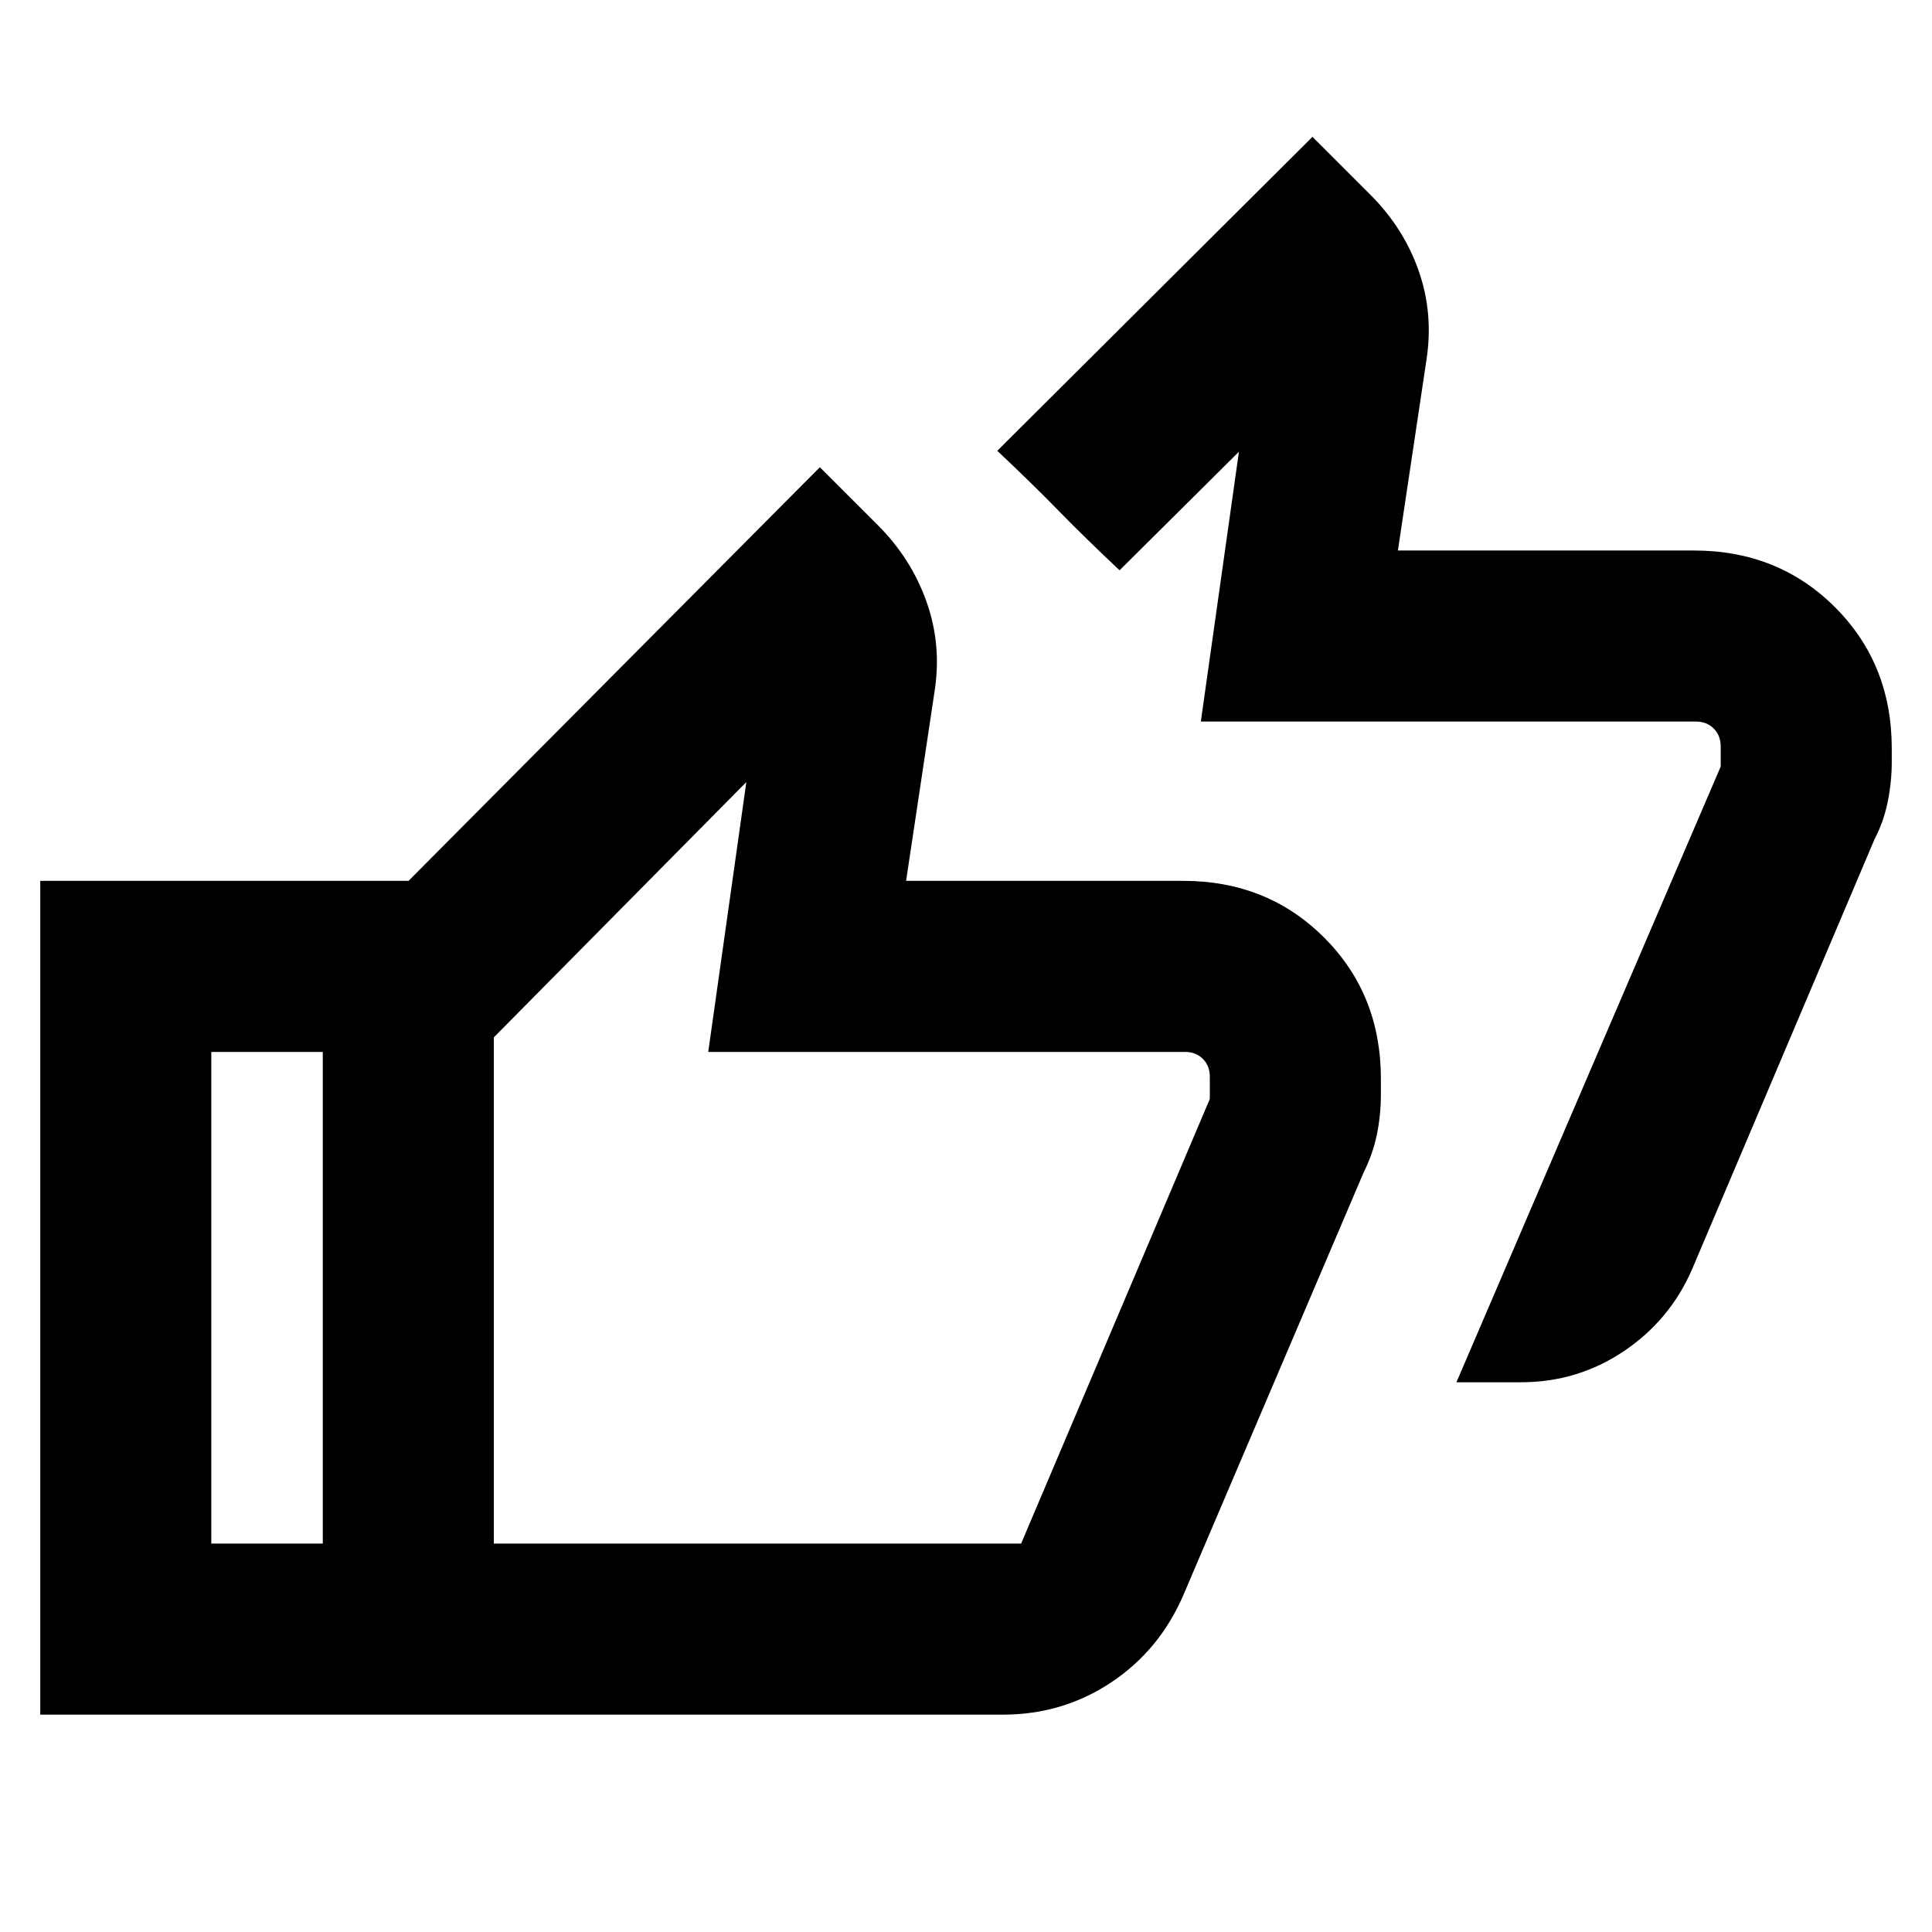 <svg xmlns="http://www.w3.org/2000/svg" height="24" viewBox="0 -960 960 960" width="24"><path d="M723.69-273.16 855-579.08v-10.07q0-5.39-3.46-8.85t-8.85-3.46h-246l18.93-134.08-59.31 58.92q-16.7-15.69-30.39-29.69-13.69-14-30.38-29.69l156.61-156 28.93 28.92q16.46 16.47 23.88 37.73 7.42 21.27 3.81 44.35l-14.16 94.54h147.08q41.92 0 70.12 28.19Q940-630.08 940-588.15v6.77q0 9.89-2 19.79-2 9.9-6.62 18.74l-90.69 213.77q-11.08 25.28-34 40.6t-50.94 15.32h-32.06ZM226.38-108H20v-414.31h206.38v85H105V-193h121.38v85Zm271.93 0H160.39v-371.46l246.99-248.38 28.93 28.92q16.46 16.46 24.07 37.92 7.62 21.46 4 44.54l-14.15 94.15h137.62q41.92 0 70.11 28.2 28.19 28.19 28.19 70.11v7.77q0 10.36-2 20.03-2 9.66-6.61 18.89L588-167.39q-11.85 27.41-35.92 43.4Q528-108 498.31-108Zm9.08-85 93.76-220.92V-425q0-5.39-3.46-8.85t-8.84-3.46H351.92l18.93-134.08-125.47 126.85V-193h262.01Zm-262.01 0v-251.54V-193Z"/></svg>